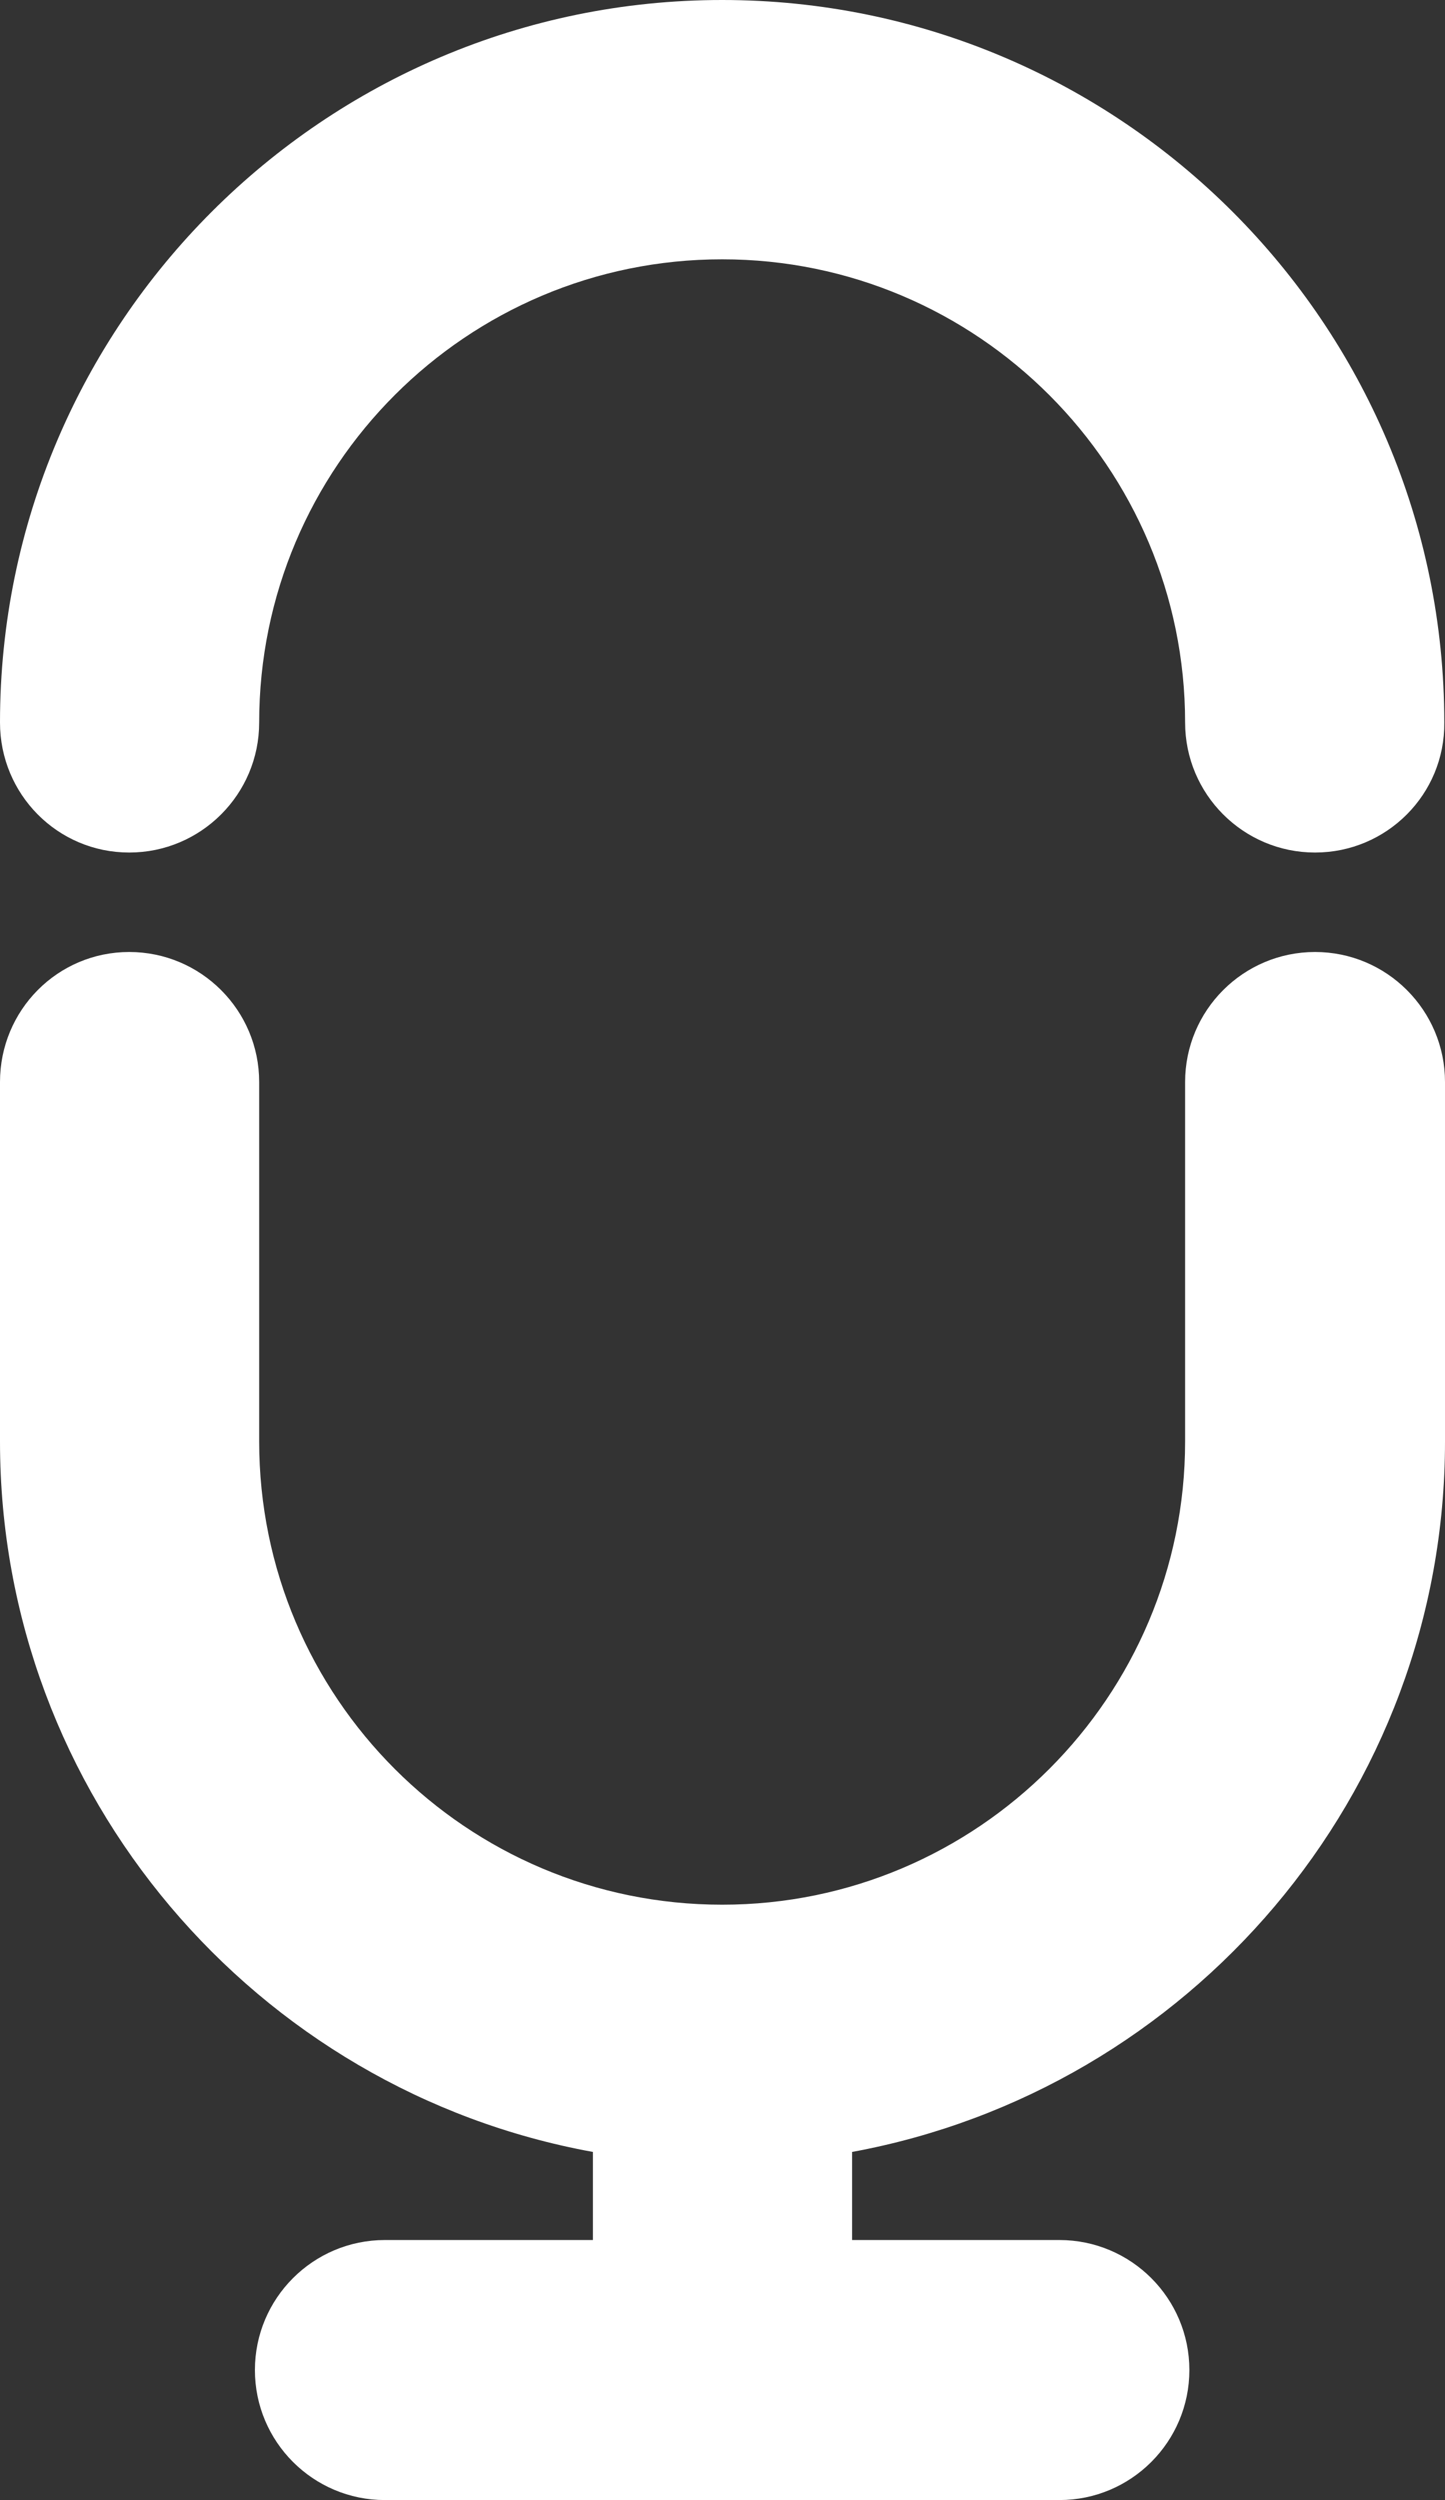<?xml version="1.0" encoding="utf-8"?>
<!-- Generator: Adobe Illustrator 25.0.1, SVG Export Plug-In . SVG Version: 6.00 Build 0)  -->
<svg version="1.1" xmlns="http://www.w3.org/2000/svg" xmlns:xlink="http://www.w3.org/1999/xlink" x="0px" y="0px"
	 viewBox="0 0 203.5 351.9" style="enable-background:new 0 0 203.5 351.9;" xml:space="preserve">
<rect x="0" y="0" width="203.5" height="351.9" fill="#333333" stroke="none"/>
<style type="text/css">
	.st0{fill:#FFFFFF;}
</style>
<g id="Capa_1">
	<g>
		<g>
			<path class="st0" d="M185.2,120c-10.1,0-18.3-8.2-18.3-18.3c0-35.9-29.2-65.2-65.2-65.2s-65.2,29.2-65.2,65.2
				c0,10.1-8.2,18.3-18.3,18.3S0,111.8,0,101.7C0,45.6,45.6,0,101.7,0s101.7,45.6,101.7,101.7C203.5,111.8,195.3,120,185.2,120z"/>
		</g>
		<path class="st0" d="M203.5,202.9l0-50.6c0-10.1-8.2-18.3-18.3-18.3c-10.1,0-18.3,8.2-18.3,18.3l0,50.6
			c0,35.9-29.2,65.2-65.2,65.2s-65.2-29.2-65.2-65.2v-50.6c0-10.1-8.2-18.3-18.3-18.3S0,142.2,0,152.3v50.6
			c0,49.8,36.1,91.4,83.5,100v12.4H54.2c-10.1,0-18.3,8.2-18.3,18.3s8.2,18.3,18.3,18.3h95c10.1,0,18.3-8.2,18.3-18.3
			s-8.2-18.3-18.3-18.3H120v-12.4C167.4,294.2,203.5,252.7,203.5,202.9z"/>
	</g>
</g>
<g id="Capa_2">
</g>
</svg>
